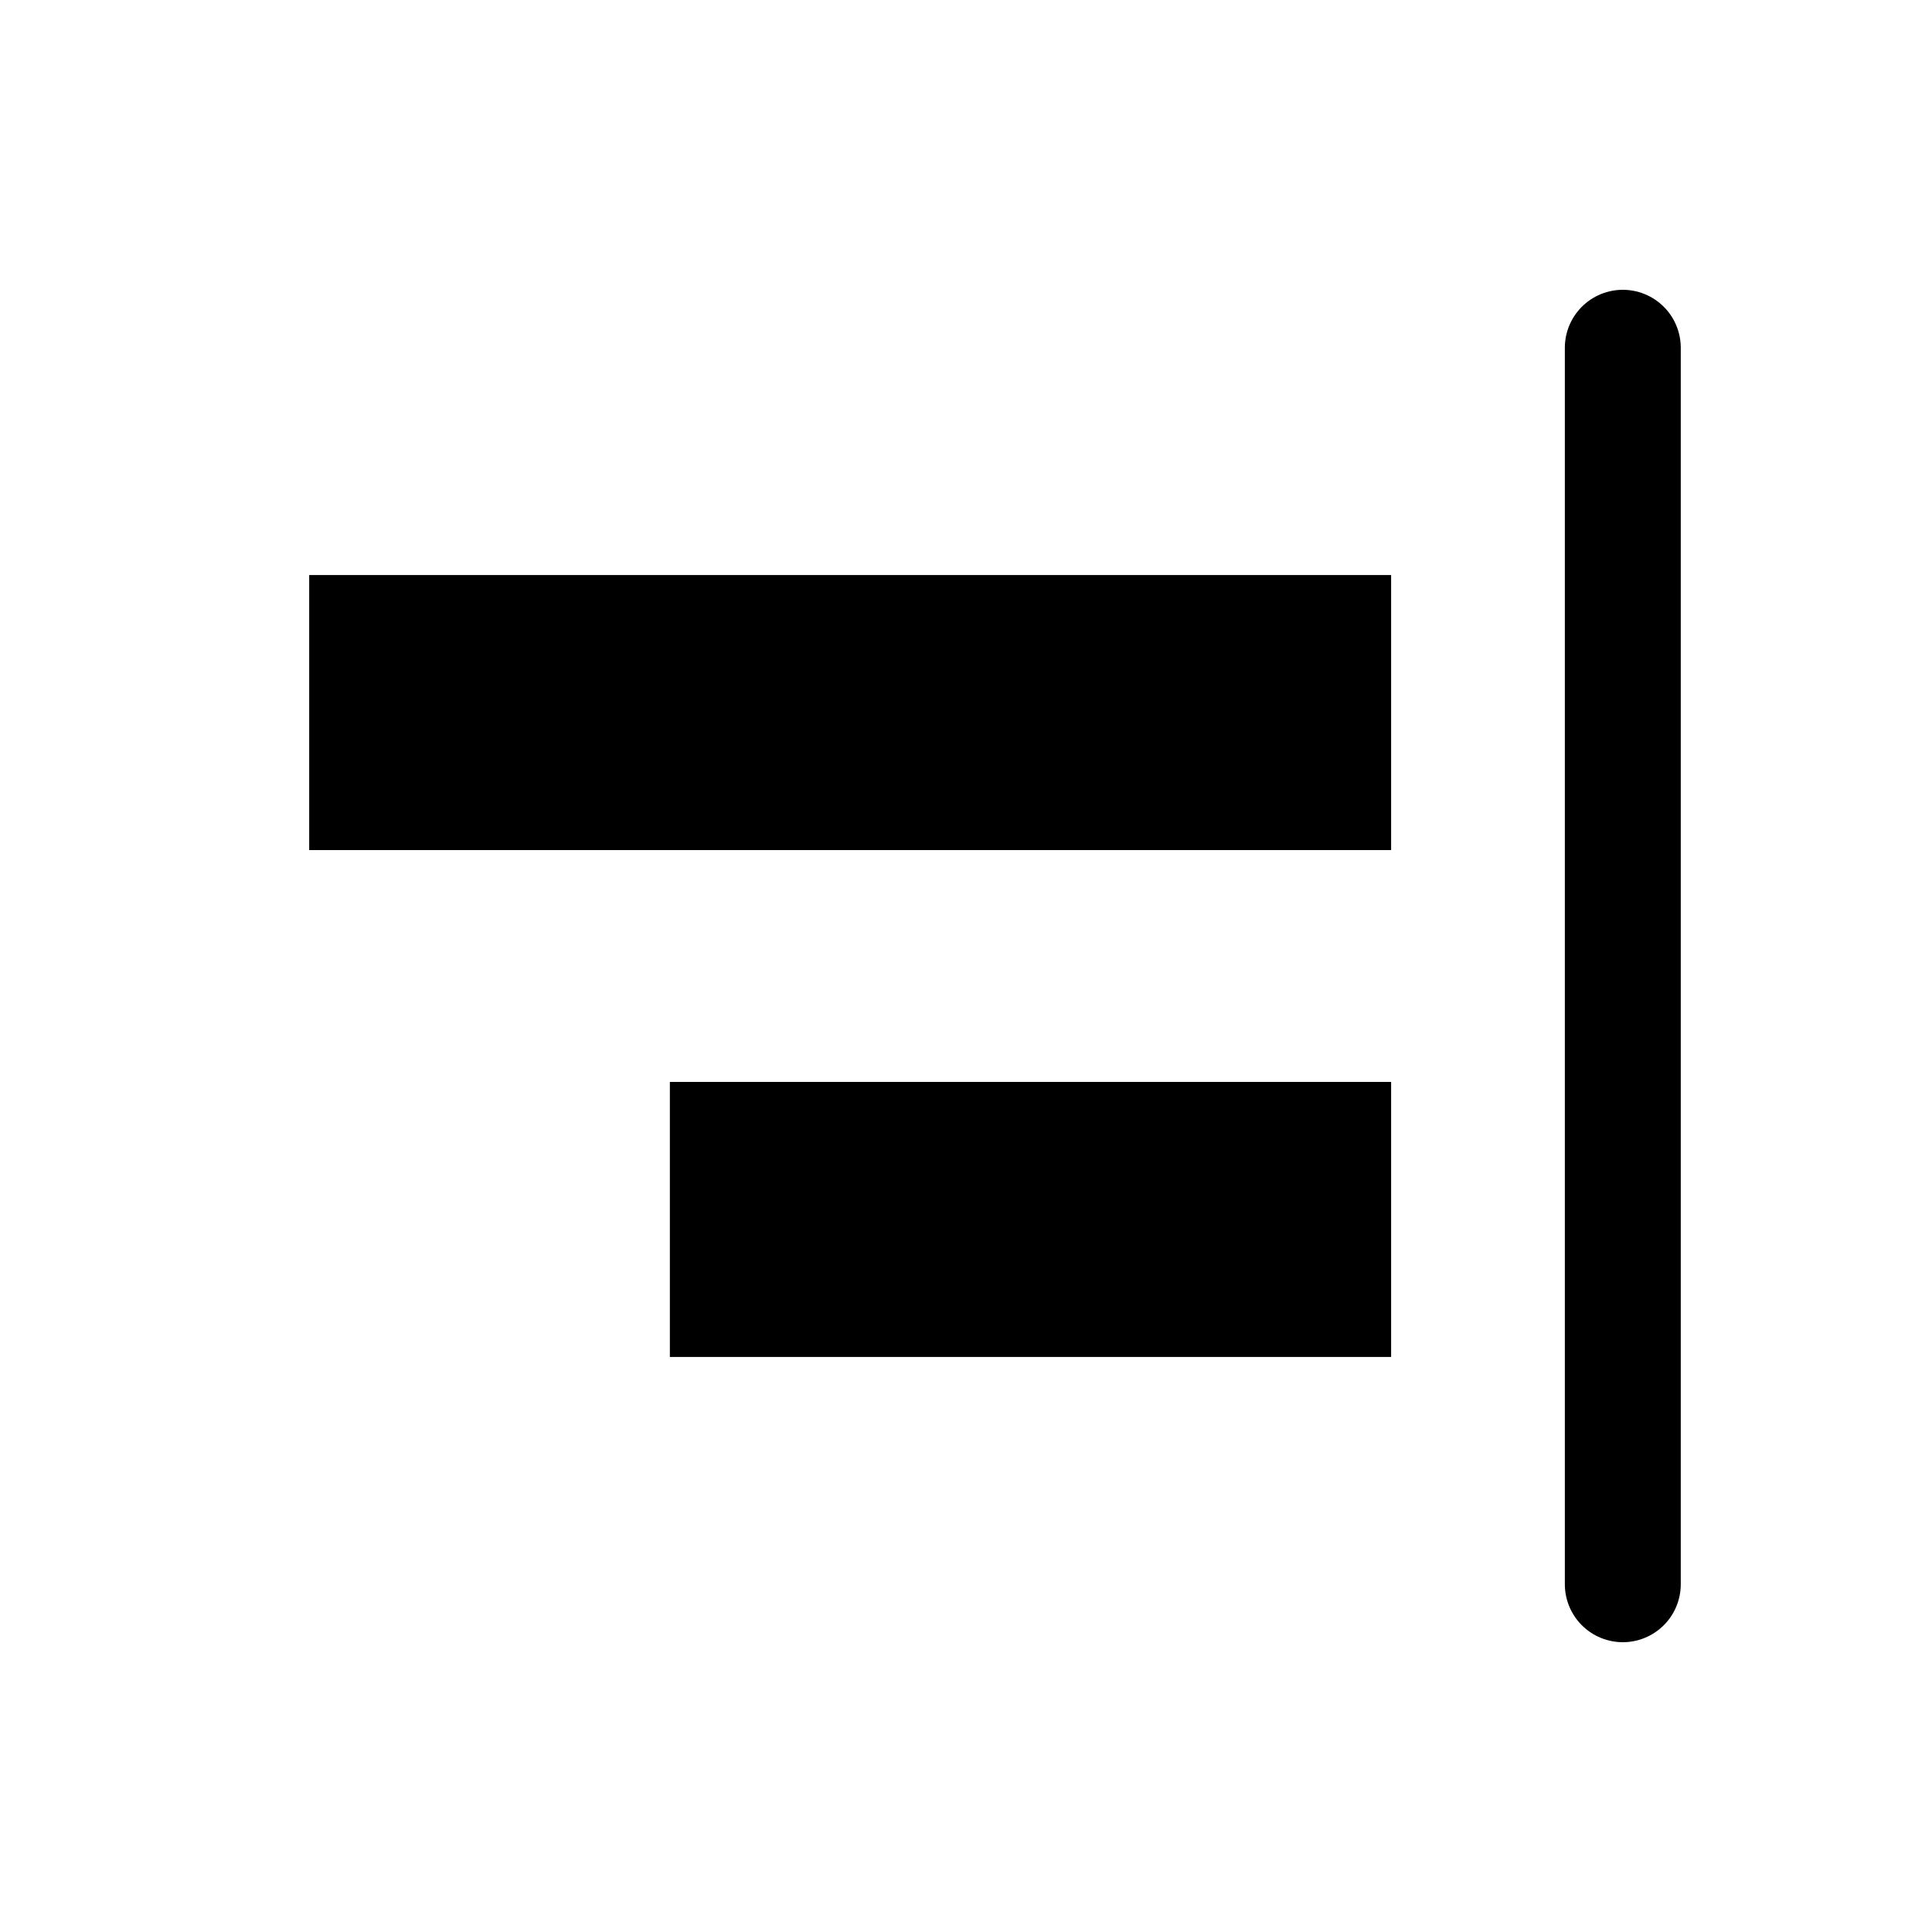 <svg width="25" height="25" viewBox="0 0 25 25" fill="none" xmlns="http://www.w3.org/2000/svg">
<path d="M20.999 4.5L20.999 20.5" stroke="black" stroke-width="1.5" stroke-linecap="round"/>
<rect width="14" height="3.559" transform="matrix(-1 0 0 1 18.001 7.441)" fill="black"/>
<rect width="9.333" height="3.559" transform="matrix(-1 0 0 1 18.001 14)" fill="black"/>
</svg>
